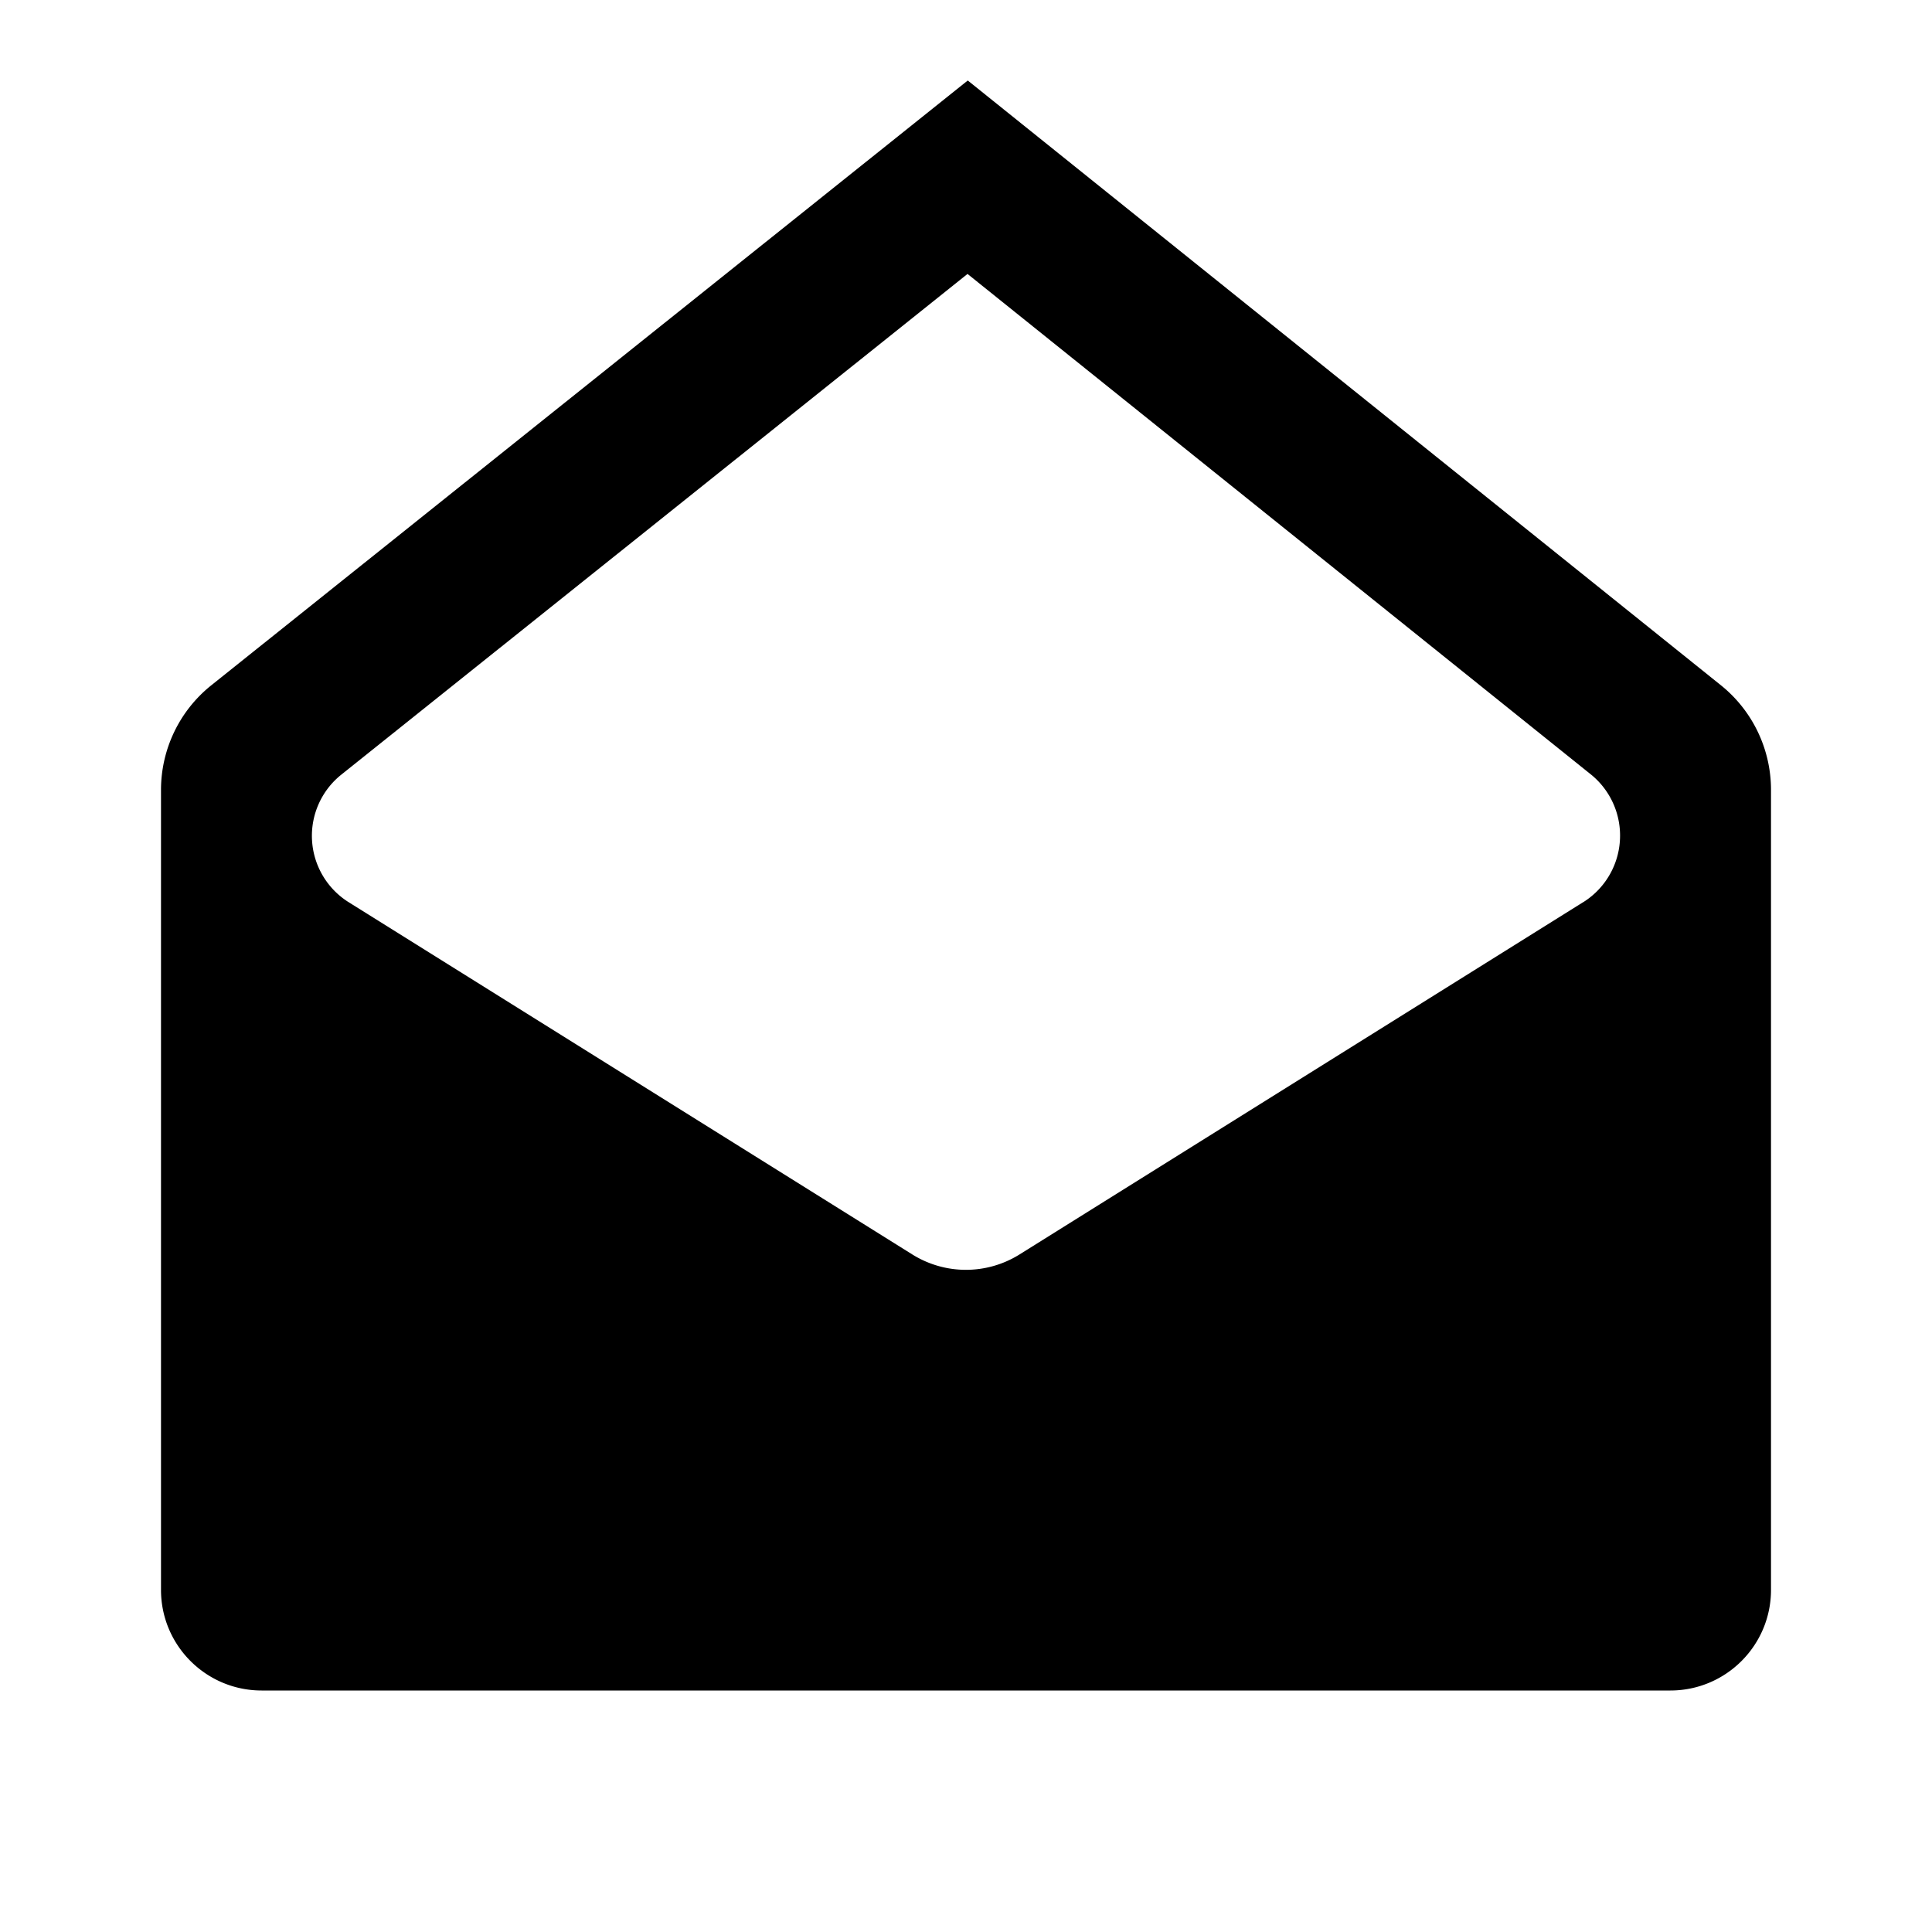 <svg
  width="100%"
  height="100%"
  viewBox="0 0 24 24"
  fill="none"
  xmlns="http://www.w3.org/2000/svg"
>
  <path
    fillRule="evenodd"
    clipRule="evenodd"
    d="M12.022 1l9.355 7.512c.394.316.623.795.623 1.3v9.938c0 .69-.56 1.25-1.25 1.25H3.25C2.56 21 2 20.44 2 19.75V9.814c0-.507.23-.986.626-1.302L12.022 1zm7.646 10.207a.975.975 0 00.457-.825v-.004a.975.975 0 00-.364-.759l-7.742-6.216-7.778 6.219a.973.973 0 00.091 1.586l7.004 4.377a1.256 1.256 0 001.326 0l7.005-4.378z"
    fill="currentColor"
  />
</svg>
